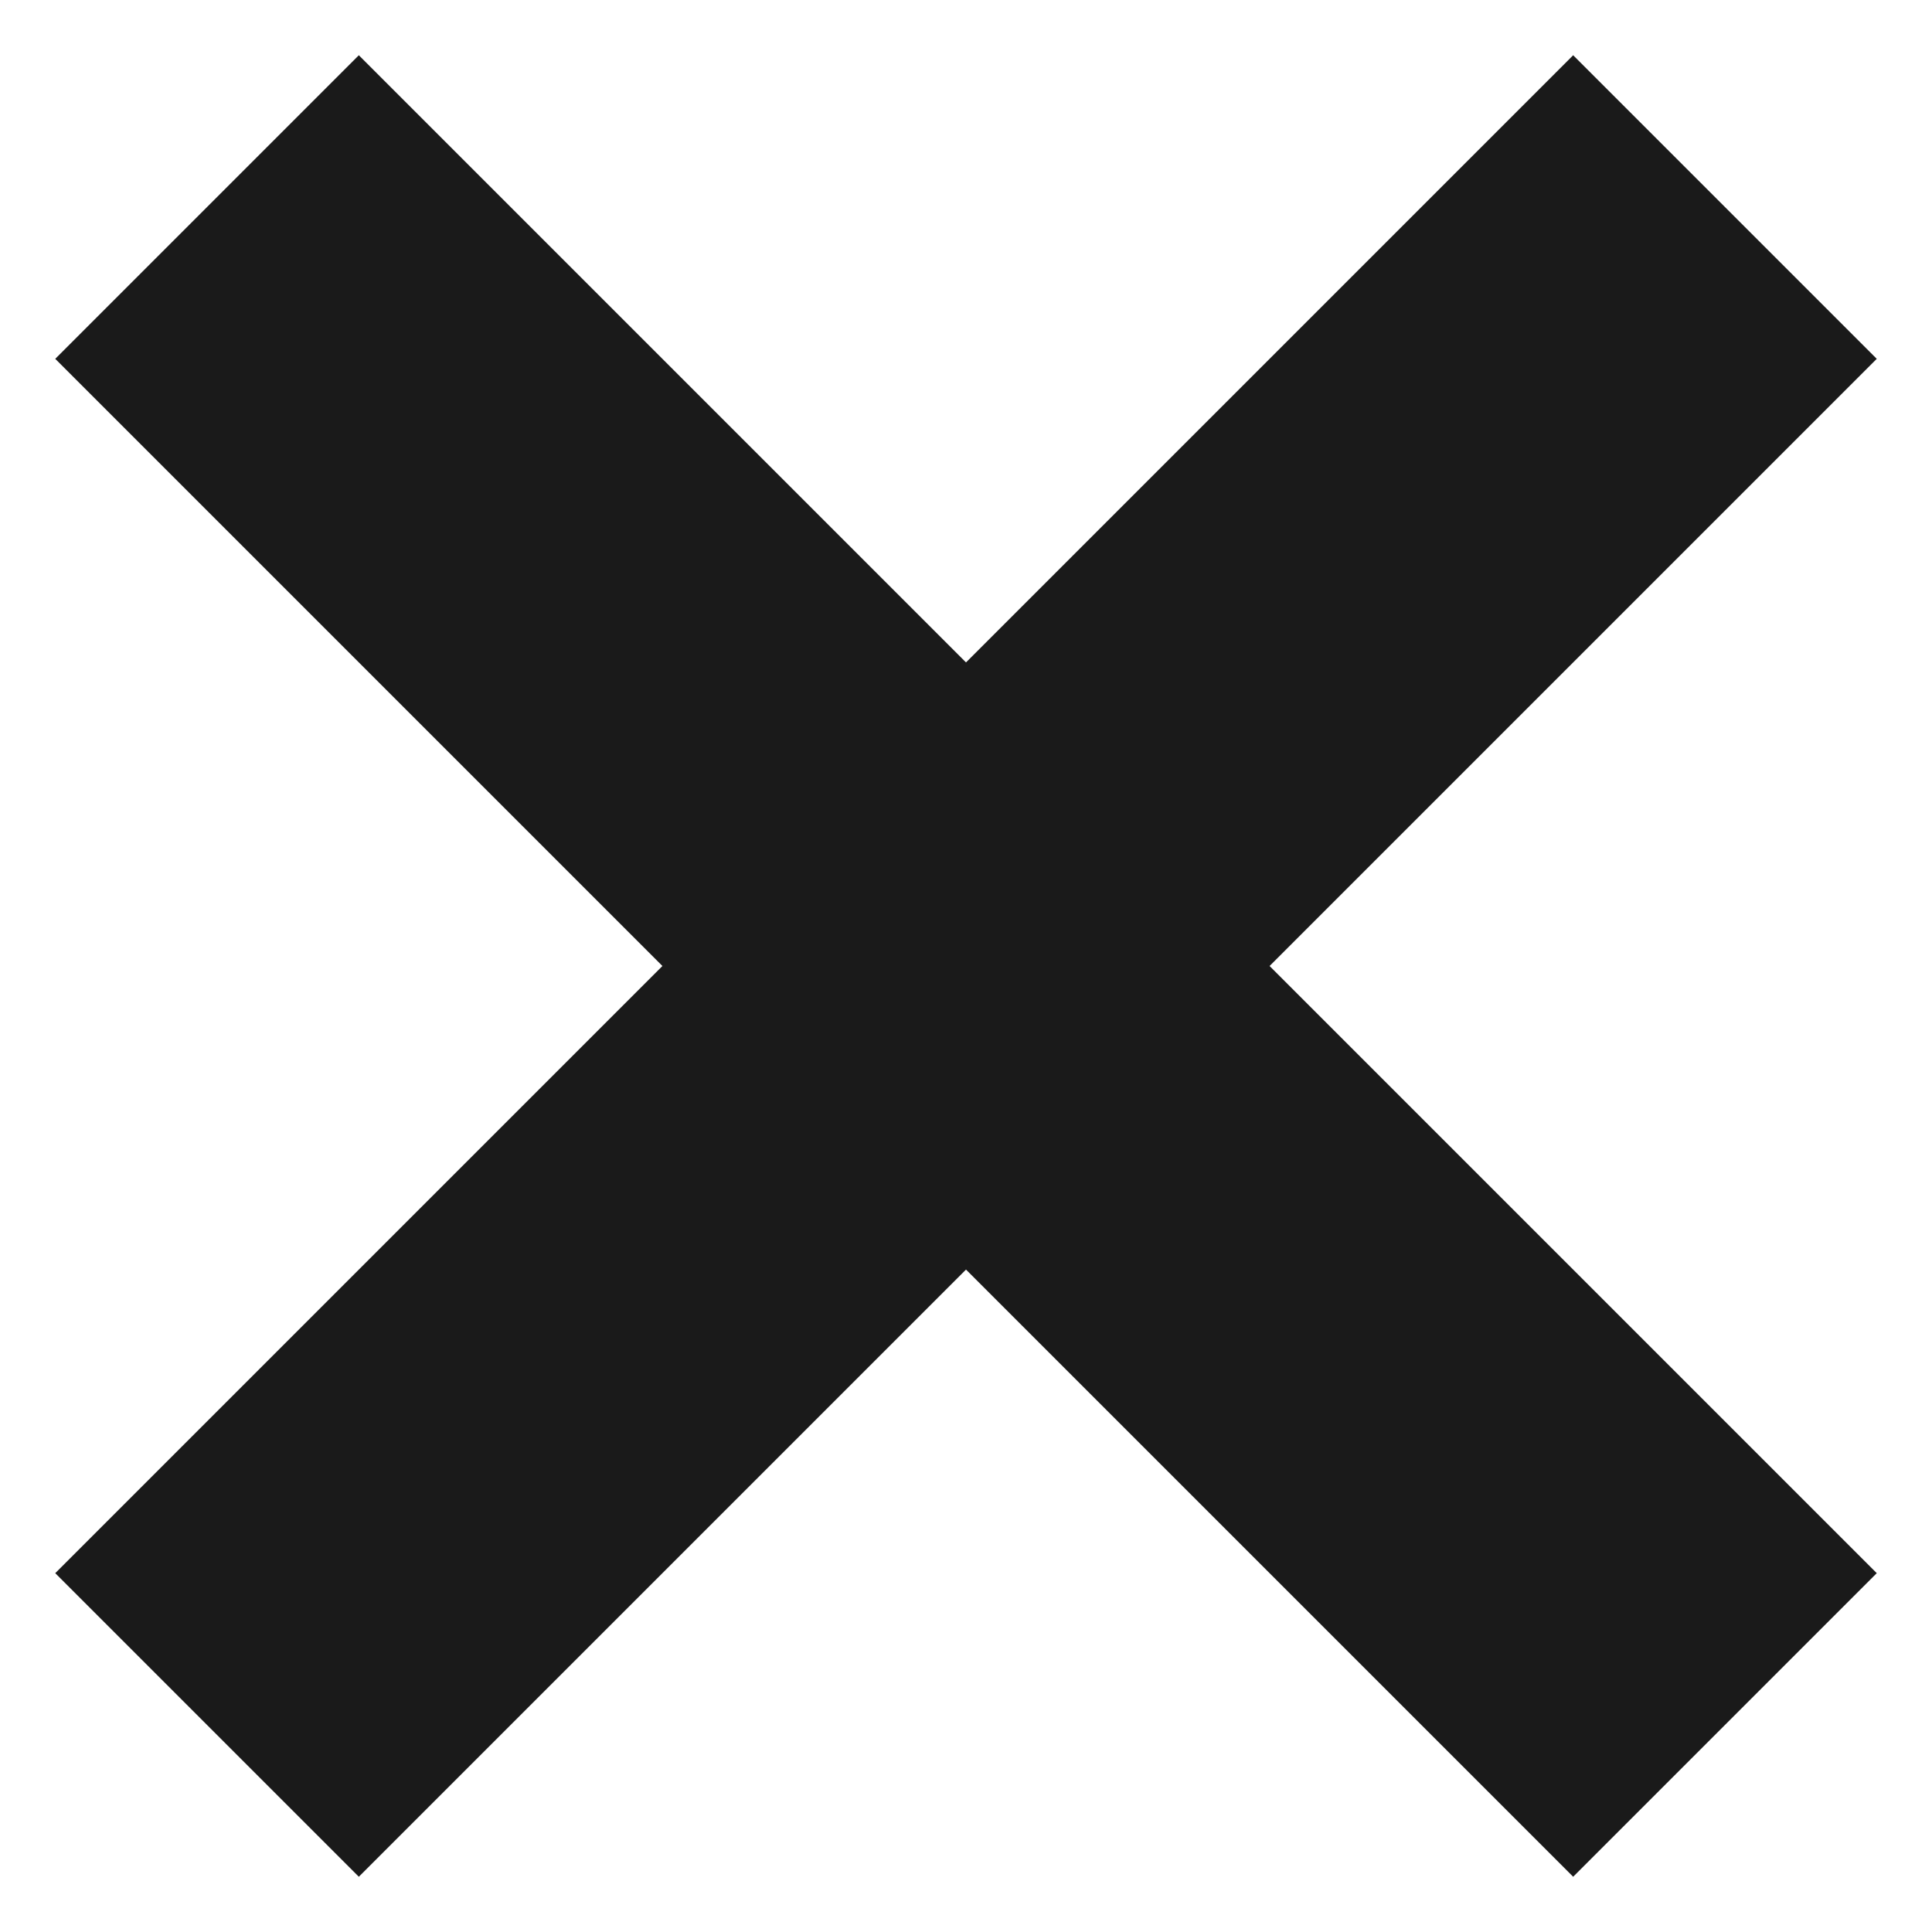 <svg xmlns="http://www.w3.org/2000/svg" xmlns:xlink="http://www.w3.org/1999/xlink" width="18" height="18" version="1.1" viewBox="0 0 18 18"><title>Close</title><desc>Created with Sketch.</desc><g id="03.-Agenda" fill="none" fill-rule="evenodd" stroke="none" stroke-linecap="square" stroke-width="1"><g id="Filter" stroke="#1A1A1A" stroke-width="4" transform="translate(-338, -22)"><g id="Close" transform="translate(347, 31) rotate(-45) translate(-347, -31) translate(339, 23)"><path id="Line-2" d="M0,8 L16,8"/><path id="Line-2" d="M8,0 L8,16"/></g></g></g></svg>